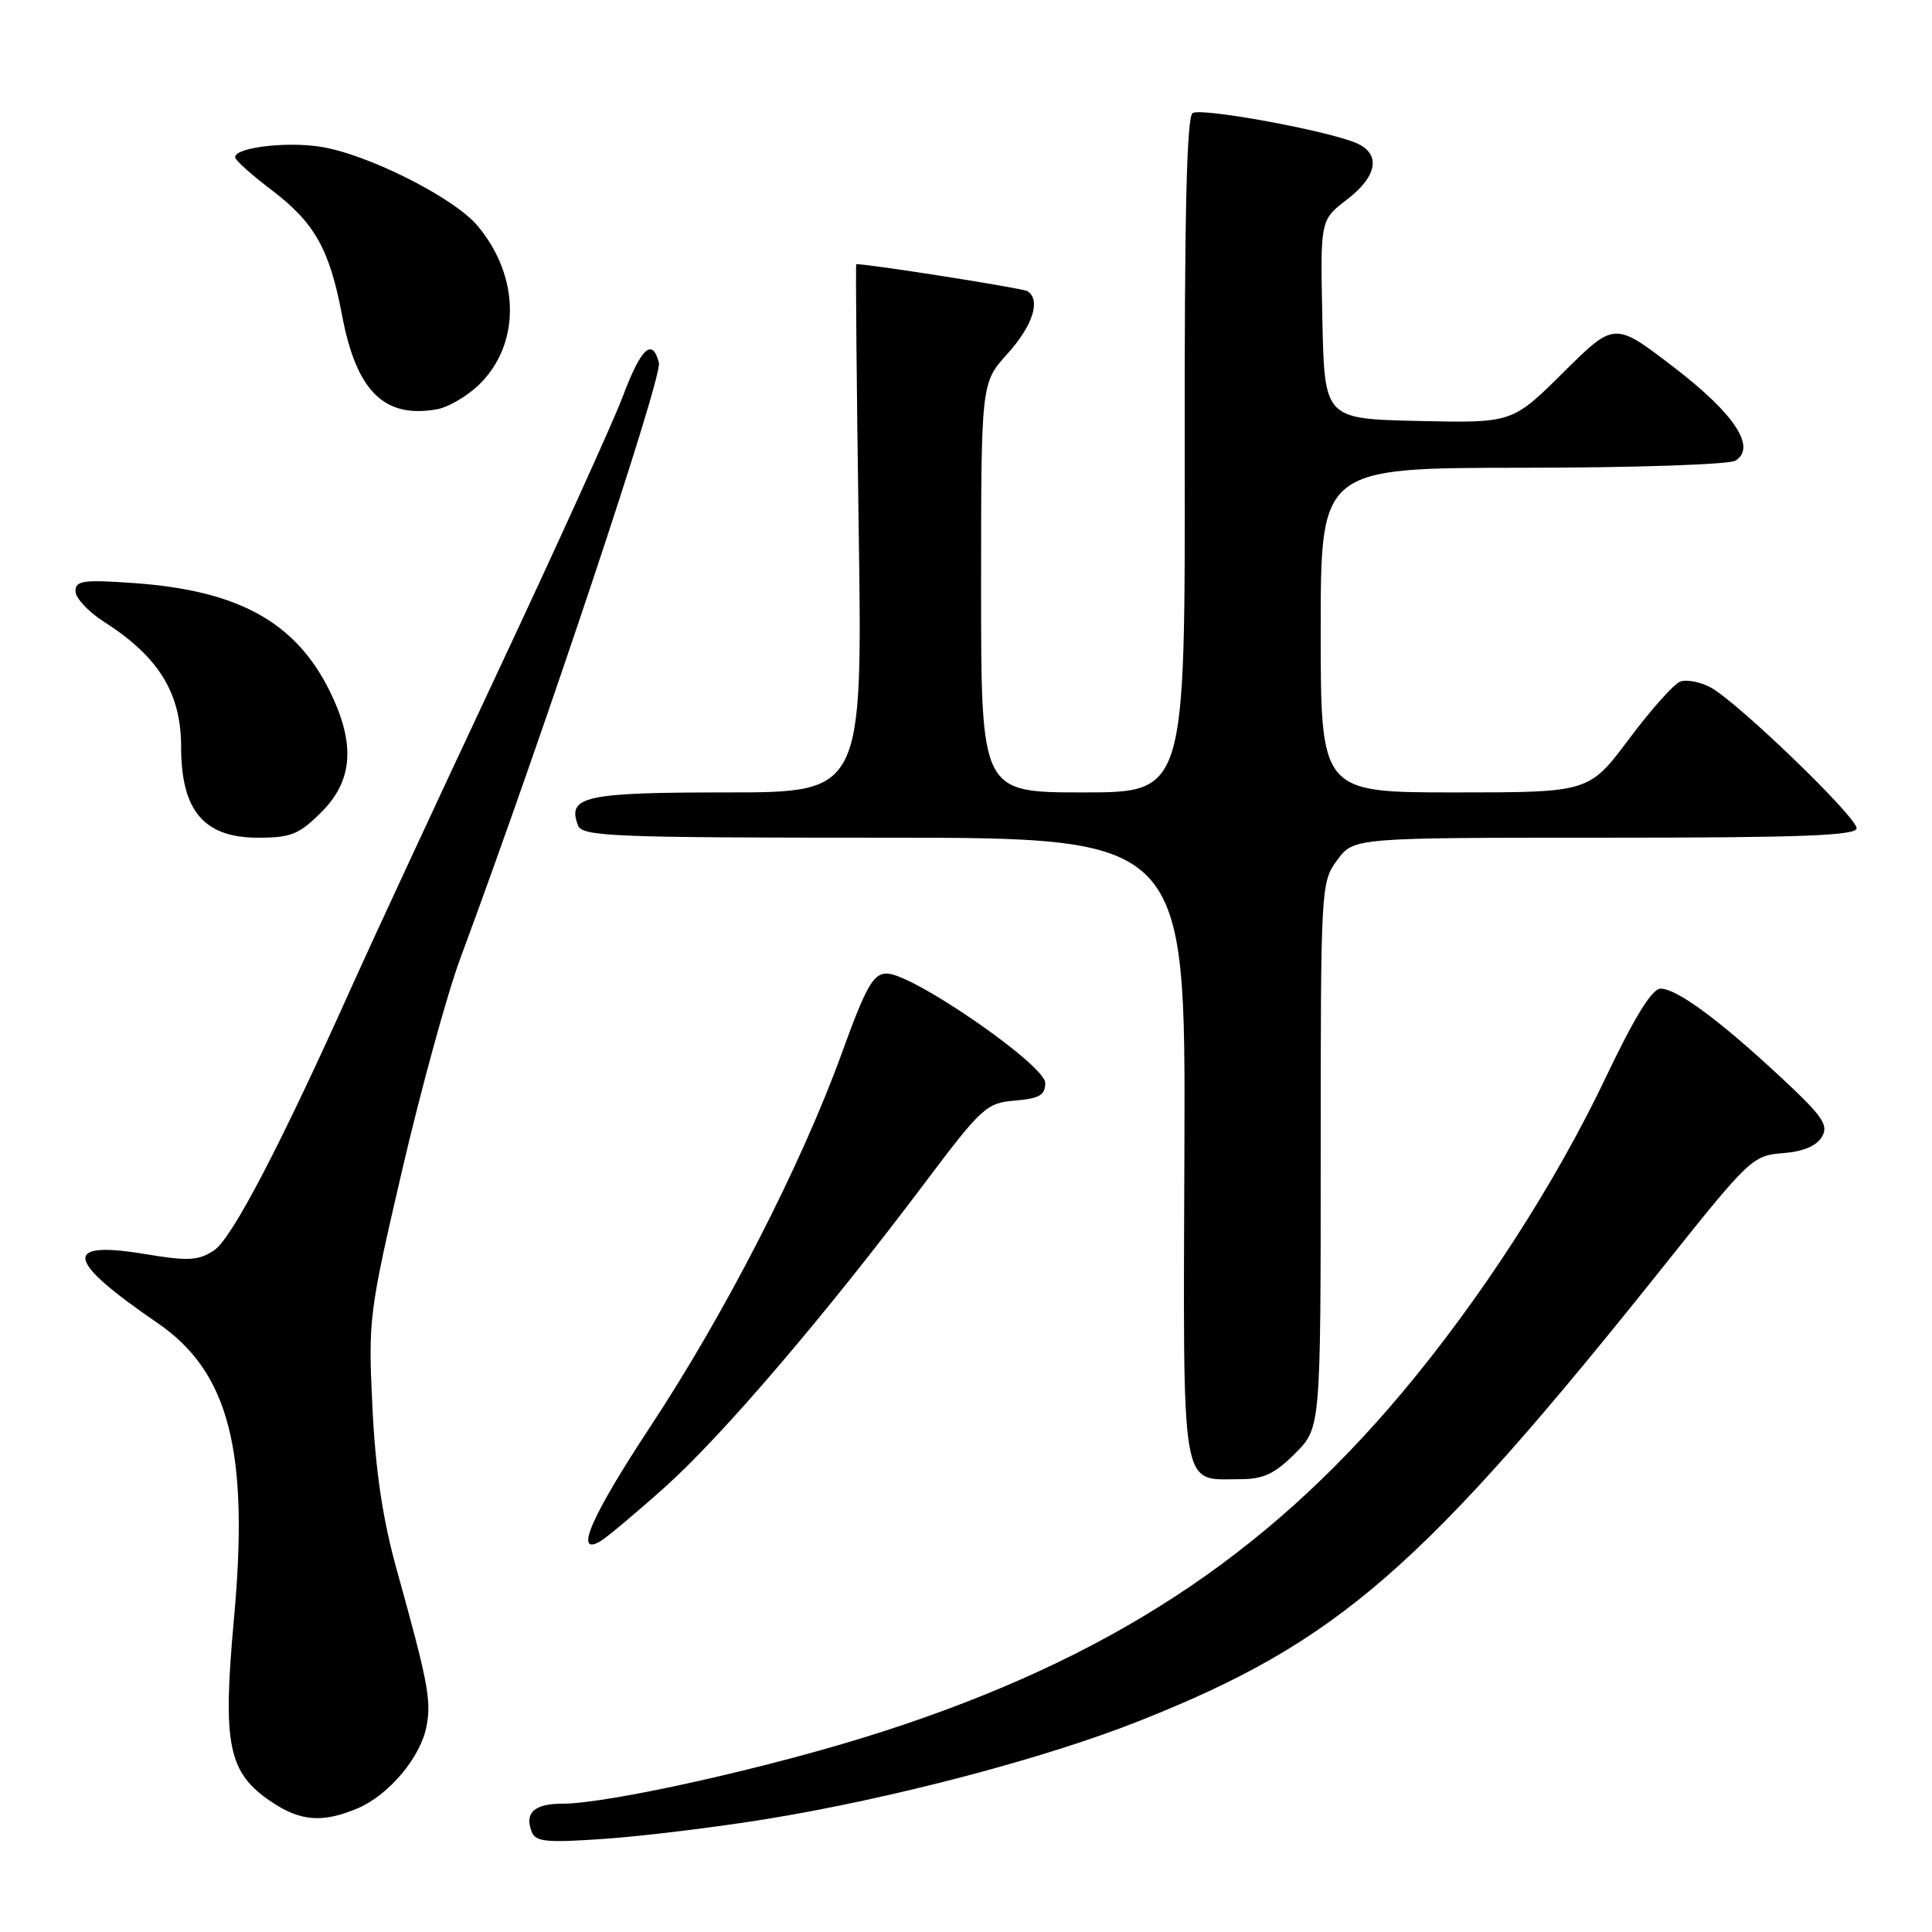 <?xml version="1.0" encoding="UTF-8" standalone="no"?>
<!DOCTYPE svg PUBLIC "-//W3C//DTD SVG 1.1//EN" "http://www.w3.org/Graphics/SVG/1.1/DTD/svg11.dtd" >
<svg xmlns="http://www.w3.org/2000/svg" xmlns:xlink="http://www.w3.org/1999/xlink" version="1.1" viewBox="0 0 256 256">
 <g >
 <path fill="currentColor"
d=" M 101.64 241.02 C 118.31 238.30 138.48 232.99 151.00 228.02 C 177.30 217.58 188.45 207.89 220.82 167.30 C 231.77 153.57 232.27 153.10 236.22 152.80 C 238.87 152.61 240.68 151.86 241.40 150.66 C 242.34 149.09 241.57 147.96 236.00 142.77 C 227.85 135.18 222.19 131.00 220.04 131.00 C 218.90 131.00 216.61 134.72 212.76 142.79 C 206.08 156.83 196.19 172.13 185.77 184.55 C 167.49 206.33 146.74 219.85 116.76 229.51 C 102.44 234.12 80.70 239.00 74.48 239.00 C 70.81 239.00 69.48 240.21 70.44 242.69 C 70.96 244.07 72.36 244.20 80.30 243.64 C 85.39 243.28 94.99 242.10 101.64 241.02 Z  M 47.33 239.64 C 51.50 237.89 55.75 232.85 56.52 228.72 C 57.17 225.28 56.71 222.89 52.57 208.00 C 50.71 201.32 49.76 194.93 49.35 186.50 C 48.78 174.81 48.88 174.00 53.30 155.00 C 55.80 144.27 59.26 131.67 60.99 127.00 C 72.00 97.33 87.80 49.95 87.31 48.07 C 86.43 44.70 84.95 46.08 82.52 52.54 C 81.29 55.82 73.74 72.45 65.74 89.50 C 57.74 106.55 49.18 125.00 46.71 130.50 C 37.16 151.80 30.73 164.13 28.35 165.69 C 26.28 167.05 24.94 167.12 19.23 166.17 C 8.19 164.34 8.66 166.95 20.88 175.31 C 30.34 181.79 33.04 192.22 31.00 214.50 C 29.47 231.21 30.22 234.88 35.93 238.73 C 39.80 241.34 42.71 241.57 47.33 239.64 Z  M 88.13 197.03 C 95.74 190.21 109.35 174.28 122.50 156.80 C 130.10 146.70 130.70 146.15 134.50 145.83 C 137.72 145.56 138.50 145.11 138.50 143.50 C 138.50 141.13 120.95 129.00 117.51 129.00 C 115.70 129.00 114.77 130.64 111.47 139.75 C 106.15 154.39 96.10 173.98 86.22 188.96 C 78.41 200.80 76.03 206.20 79.48 204.27 C 80.30 203.81 84.19 200.56 88.13 197.03 Z  M 171.60 192.60 C 175.00 189.20 175.00 189.20 175.00 153.06 C 175.00 117.45 175.03 116.88 177.19 113.96 C 179.38 111.00 179.38 111.00 212.69 111.00 C 238.67 111.00 246.00 110.72 246.01 109.75 C 246.02 108.24 230.19 92.97 226.65 91.08 C 225.27 90.34 223.45 90.00 222.62 90.32 C 221.79 90.64 218.73 94.07 215.83 97.95 C 210.55 105.00 210.55 105.00 192.78 105.00 C 175.00 105.00 175.00 105.00 175.00 83.50 C 175.00 62.00 175.00 62.00 201.75 61.98 C 216.46 61.98 229.16 61.55 229.96 61.04 C 232.78 59.26 229.82 54.80 221.69 48.58 C 213.92 42.63 213.92 42.63 207.15 49.35 C 200.38 56.06 200.38 56.06 187.94 55.78 C 175.50 55.50 175.50 55.50 175.22 42.32 C 174.94 29.15 174.94 29.15 178.47 26.45 C 182.51 23.37 183.02 20.40 179.75 18.97 C 175.99 17.33 159.23 14.24 158.03 14.98 C 157.24 15.47 156.94 28.51 156.98 60.33 C 157.04 105.00 157.04 105.00 143.52 105.00 C 130.00 105.00 130.00 105.00 130.00 77.87 C 130.00 50.74 130.00 50.74 133.50 46.87 C 136.87 43.13 137.96 39.71 136.12 38.57 C 135.49 38.19 115.30 35.00 113.46 35.00 C 113.36 35.00 113.50 50.75 113.78 70.00 C 114.29 105.00 114.29 105.00 96.27 105.00 C 77.46 105.00 75.11 105.52 76.59 109.37 C 77.15 110.84 81.19 111.00 117.15 111.00 C 157.09 111.00 157.09 111.00 156.94 152.19 C 156.78 198.49 156.36 196.00 164.29 196.00 C 167.40 196.00 168.89 195.31 171.60 192.60 Z  M 42.60 107.60 C 46.60 103.60 47.08 98.96 44.13 92.50 C 39.66 82.68 32.01 78.27 17.75 77.26 C 11.03 76.79 10.00 76.93 10.00 78.34 C 10.00 79.24 11.69 81.05 13.75 82.37 C 21.04 87.02 24.00 91.83 24.00 99.00 C 24.00 107.42 27.03 111.00 34.17 111.00 C 38.56 111.00 39.63 110.57 42.60 107.60 Z  M 63.27 51.17 C 69.00 45.83 69.00 36.72 63.27 29.91 C 60.11 26.15 48.55 20.35 42.37 19.43 C 37.57 18.71 30.69 19.64 31.19 20.94 C 31.36 21.40 33.50 23.29 35.95 25.15 C 41.70 29.51 43.67 33.01 45.34 41.85 C 47.24 51.89 50.96 55.52 58.00 54.21 C 59.38 53.95 61.74 52.58 63.27 51.17 Z "/>
</g>
</svg>
